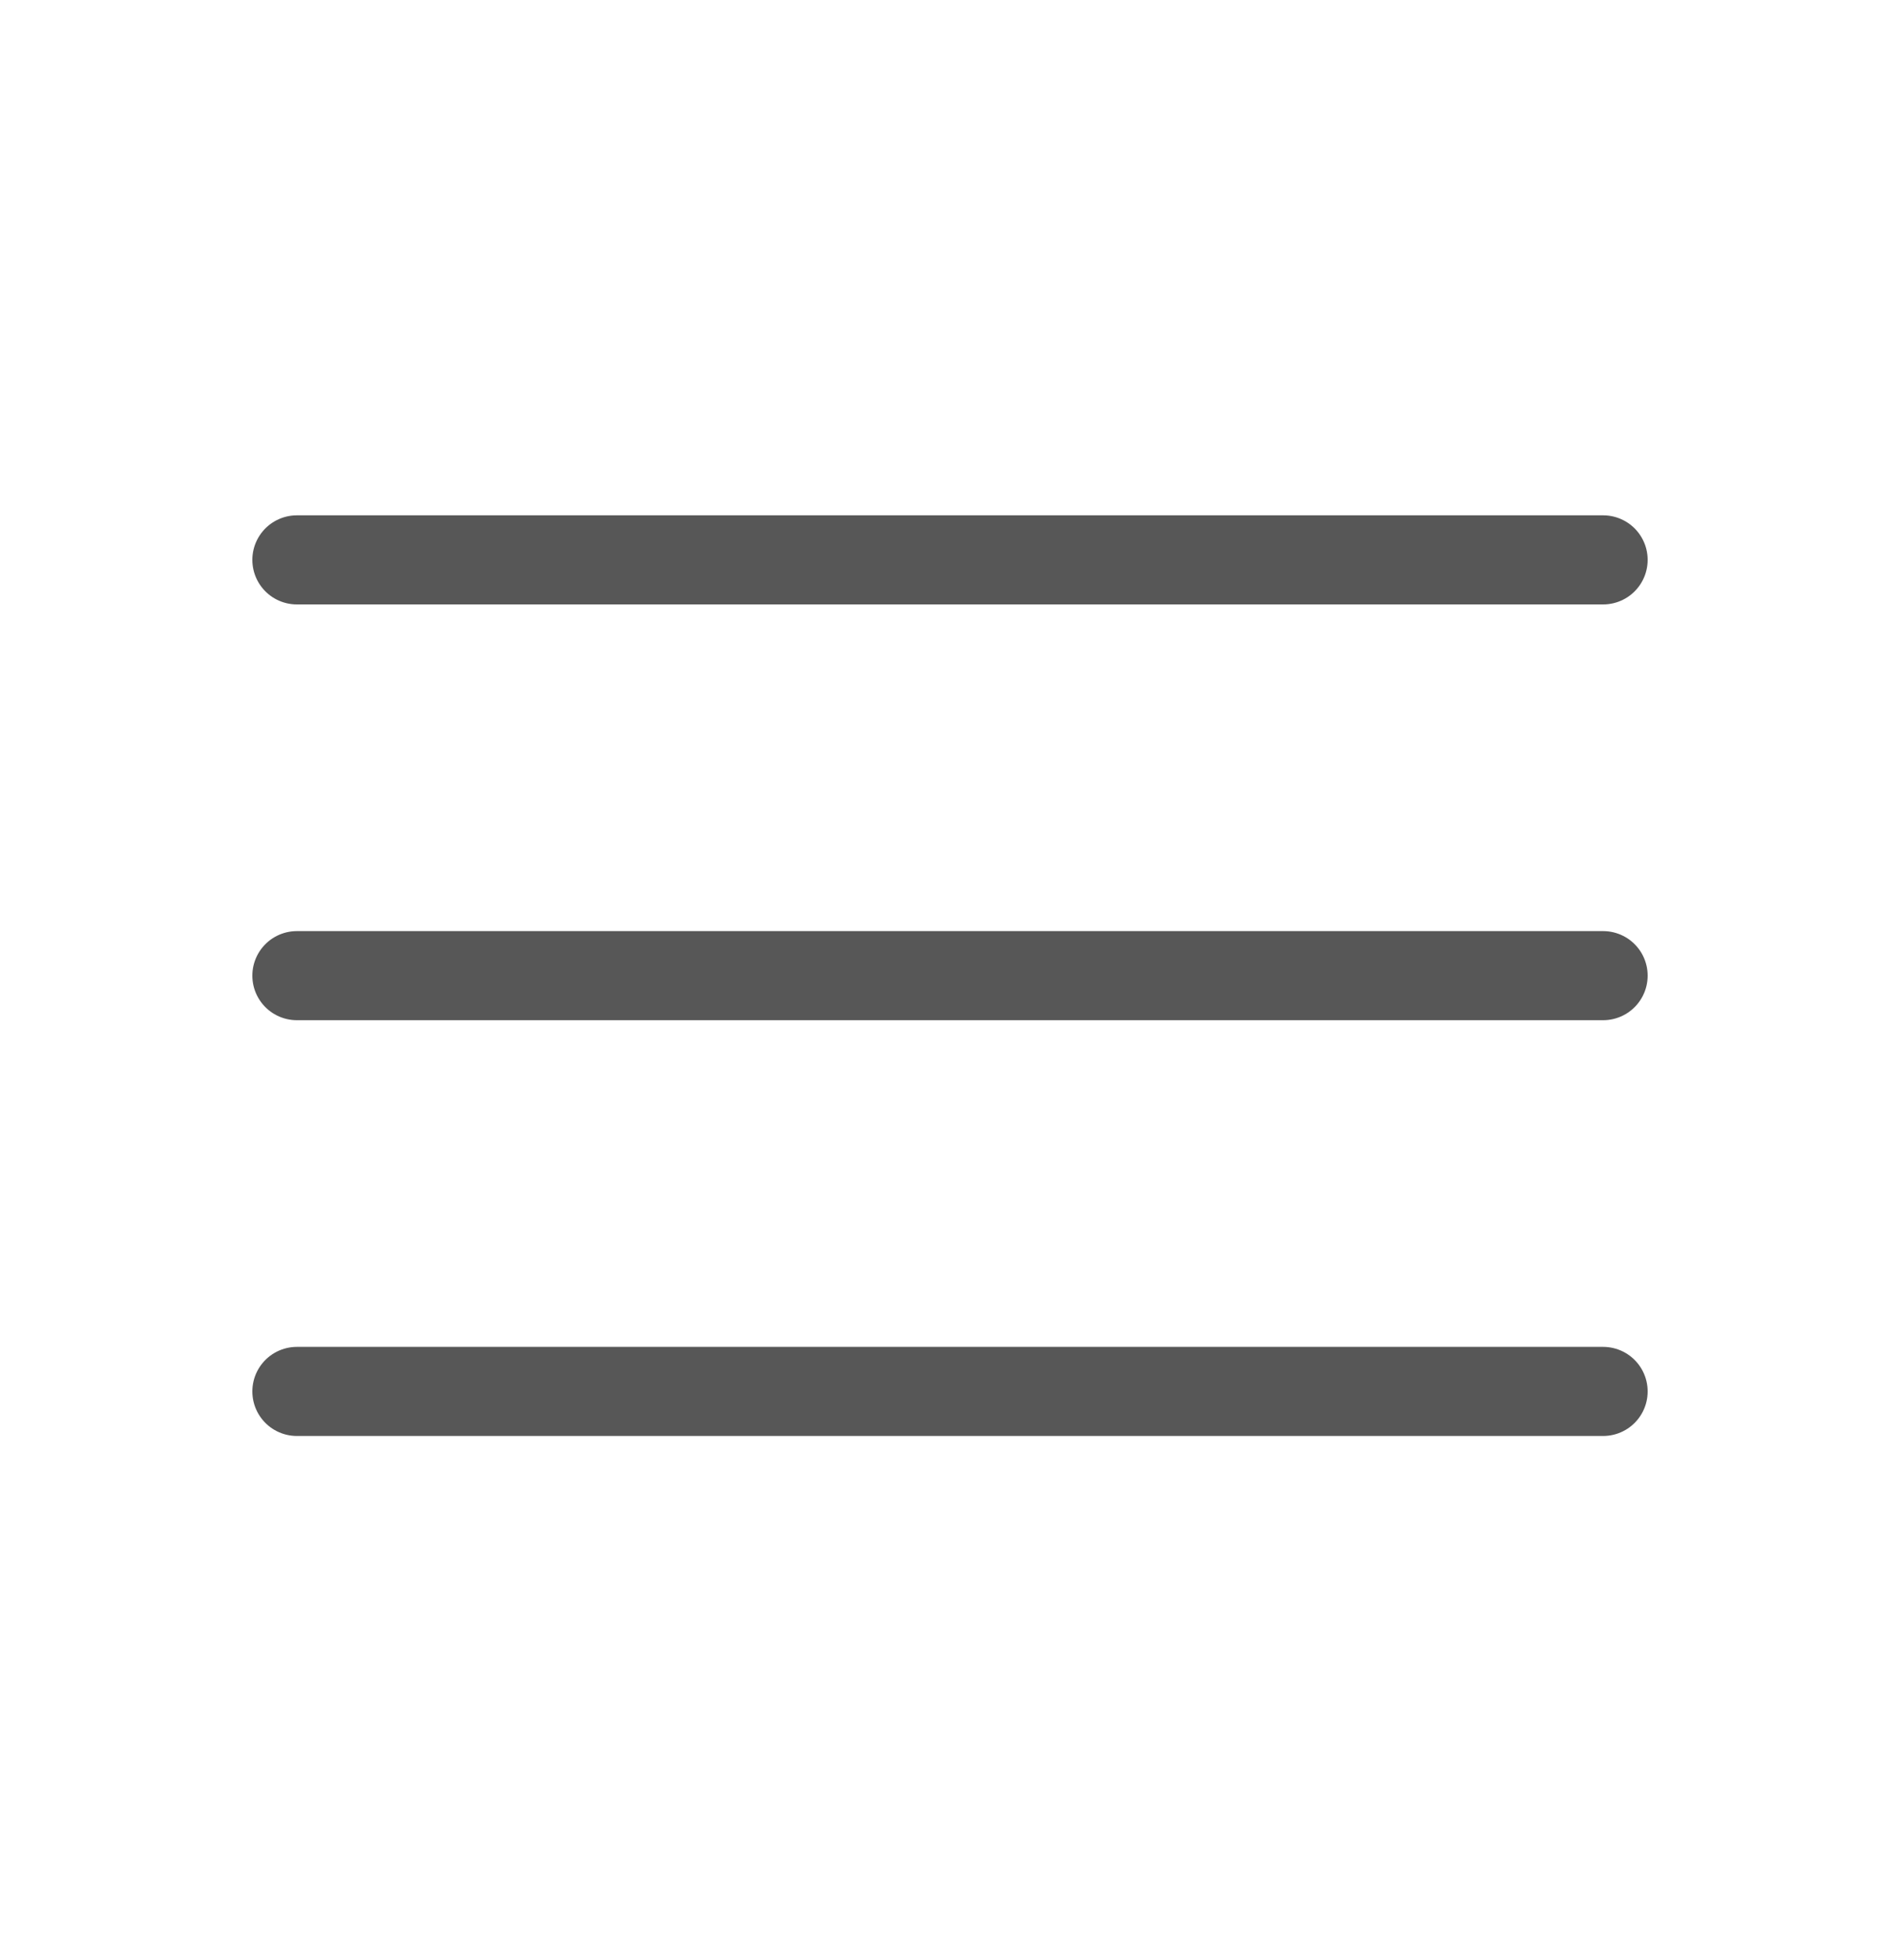 <svg width="32" height="33" viewBox="0 0 32 33" fill="none" xmlns="http://www.w3.org/2000/svg">
<path d="M5 9.426H27M5 16.426H27M5 23.426H27" stroke="#575757" stroke-width="1.5" stroke-linecap="round" stroke-linejoin="round"/>
</svg>
